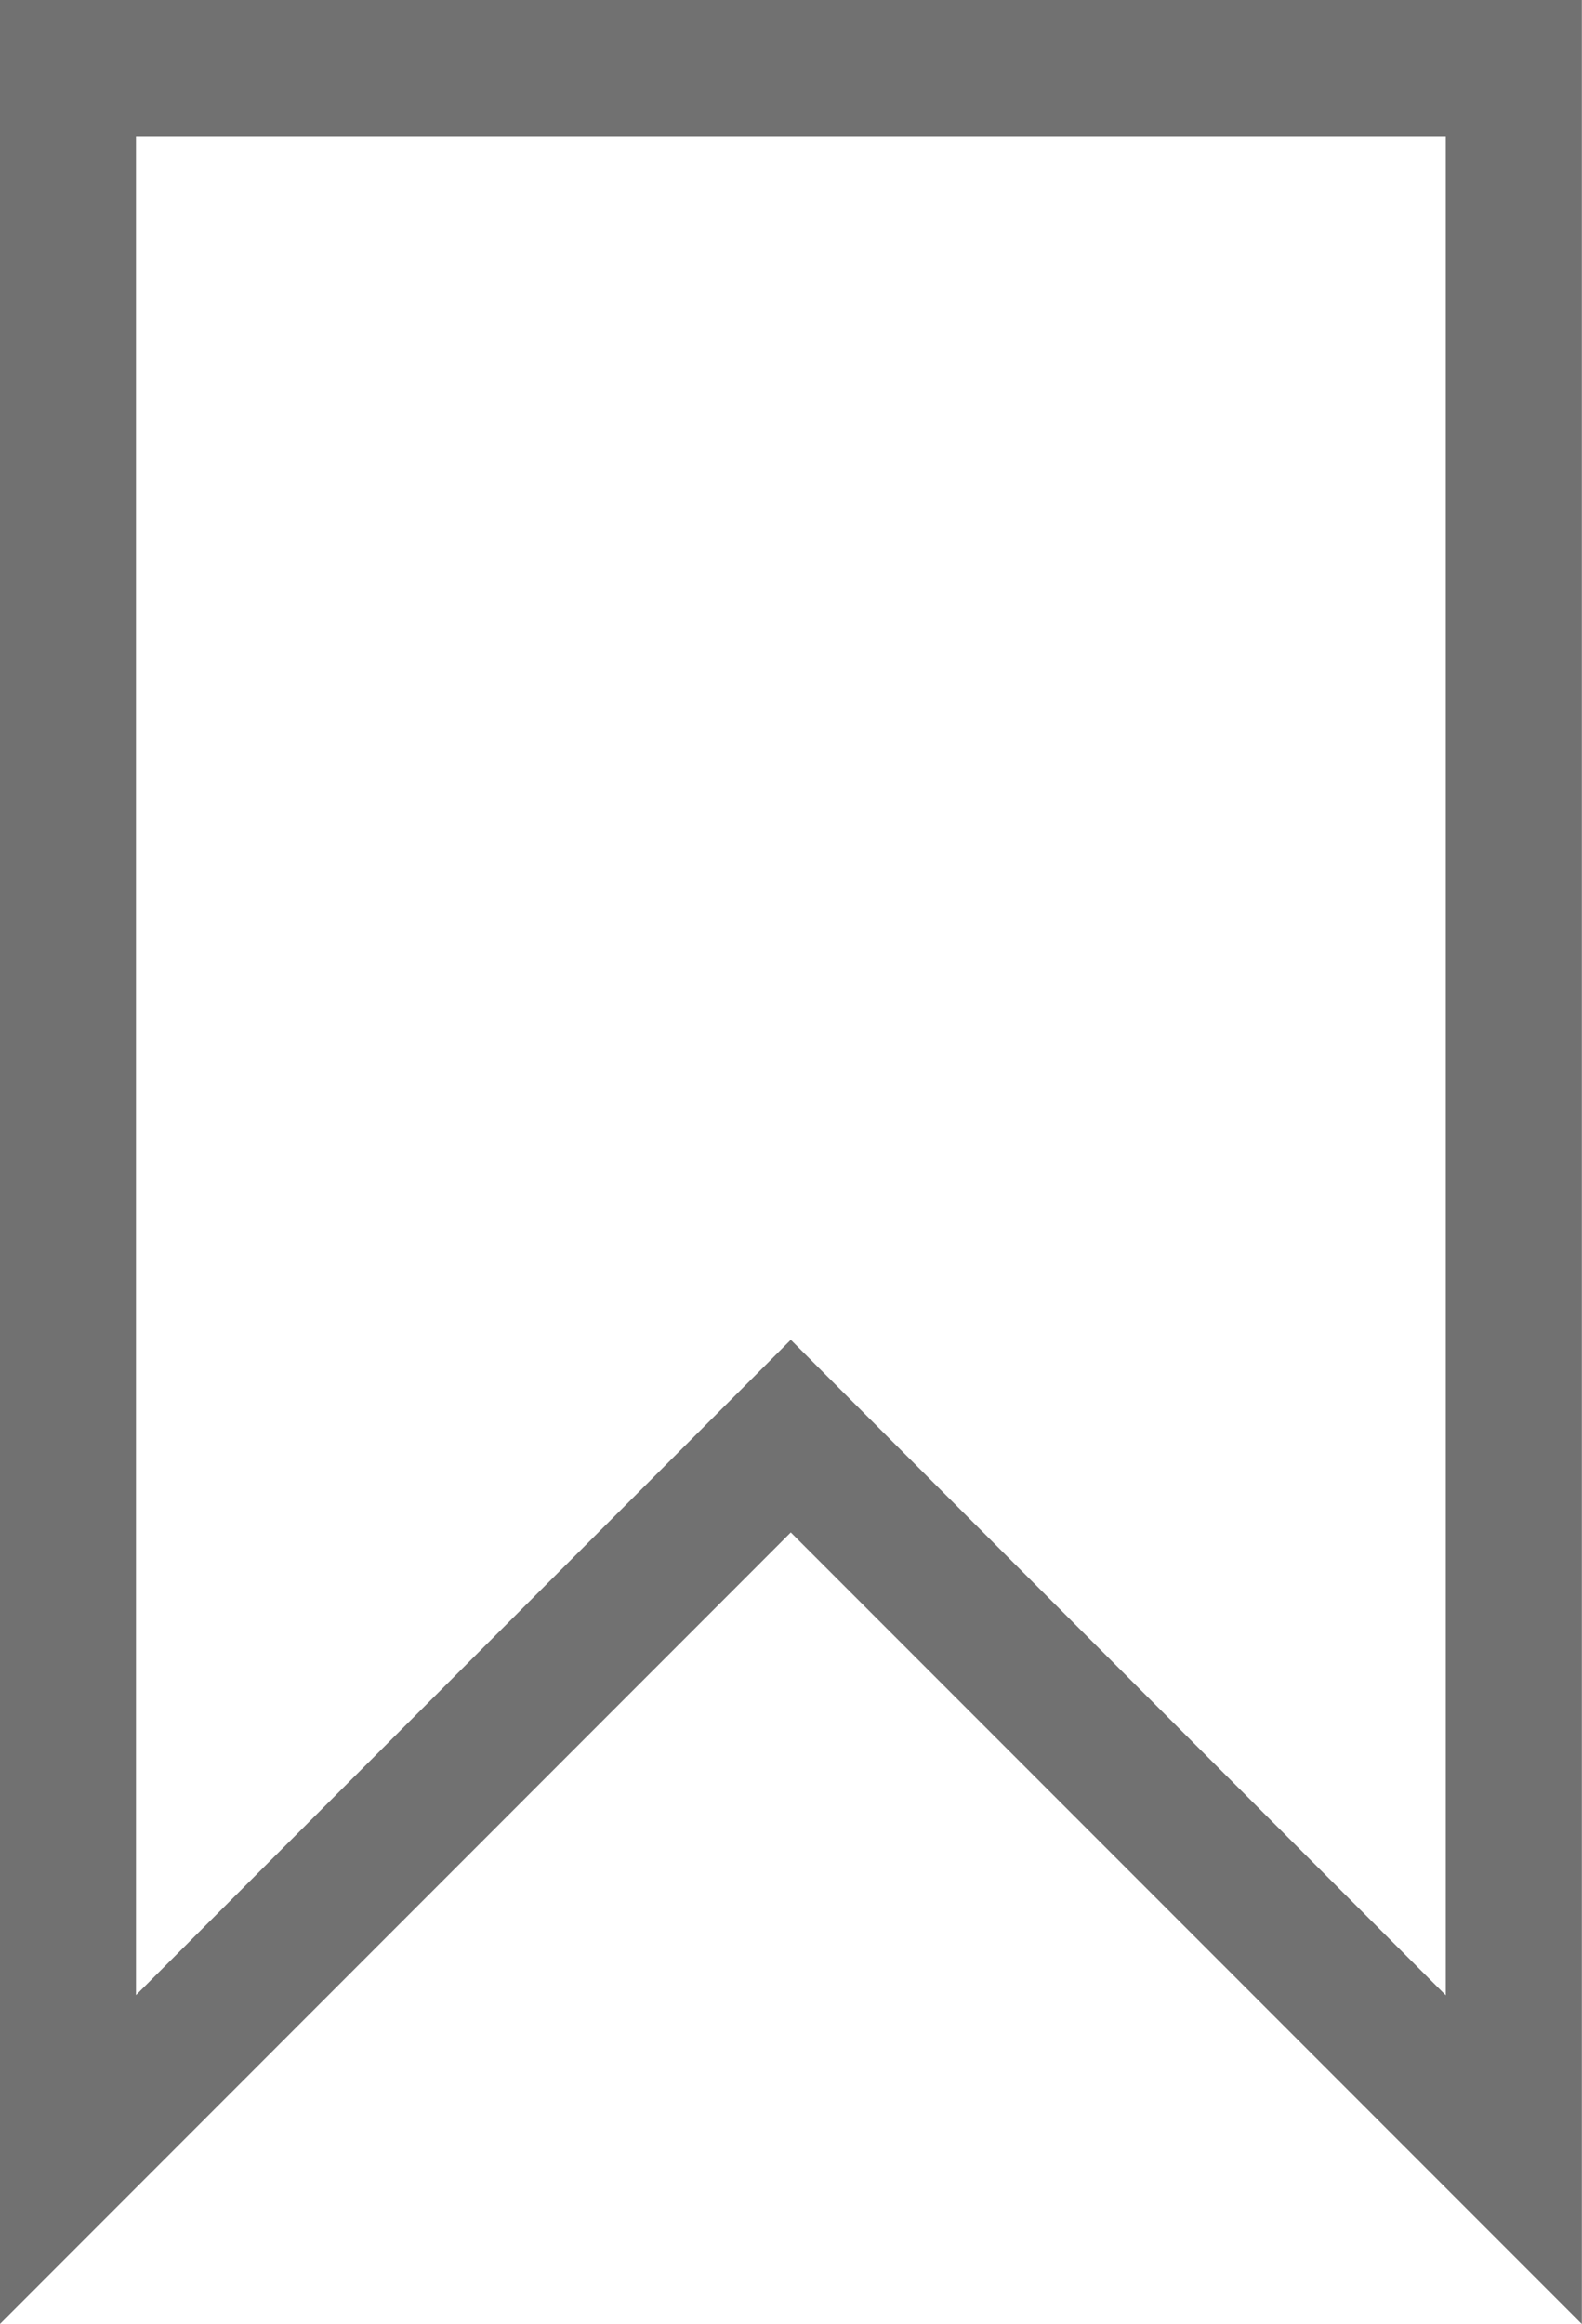 <svg xmlns="http://www.w3.org/2000/svg" width="11.623" height="17.063" viewBox="0 0 11.623 17.063">
  <g id="패스_63" data-name="패스 63" transform="translate(-696.029 -232)" fill="none">
    <path d="M701.839,243.251l5.812,5.811V232H696.028v17.063Z" stroke="none"/>
    <path d="M 706.651 246.649 L 706.651 233 L 697.028 233 L 697.028 246.648 L 701.132 242.544 L 701.839 241.837 L 702.546 242.544 L 706.651 246.649 M 707.651 249.063 L 701.839 243.251 L 696.028 249.063 L 696.028 232 L 707.651 232 L 707.651 249.063 Z" stroke="none" fill="#717171"/>
  </g>
</svg>
